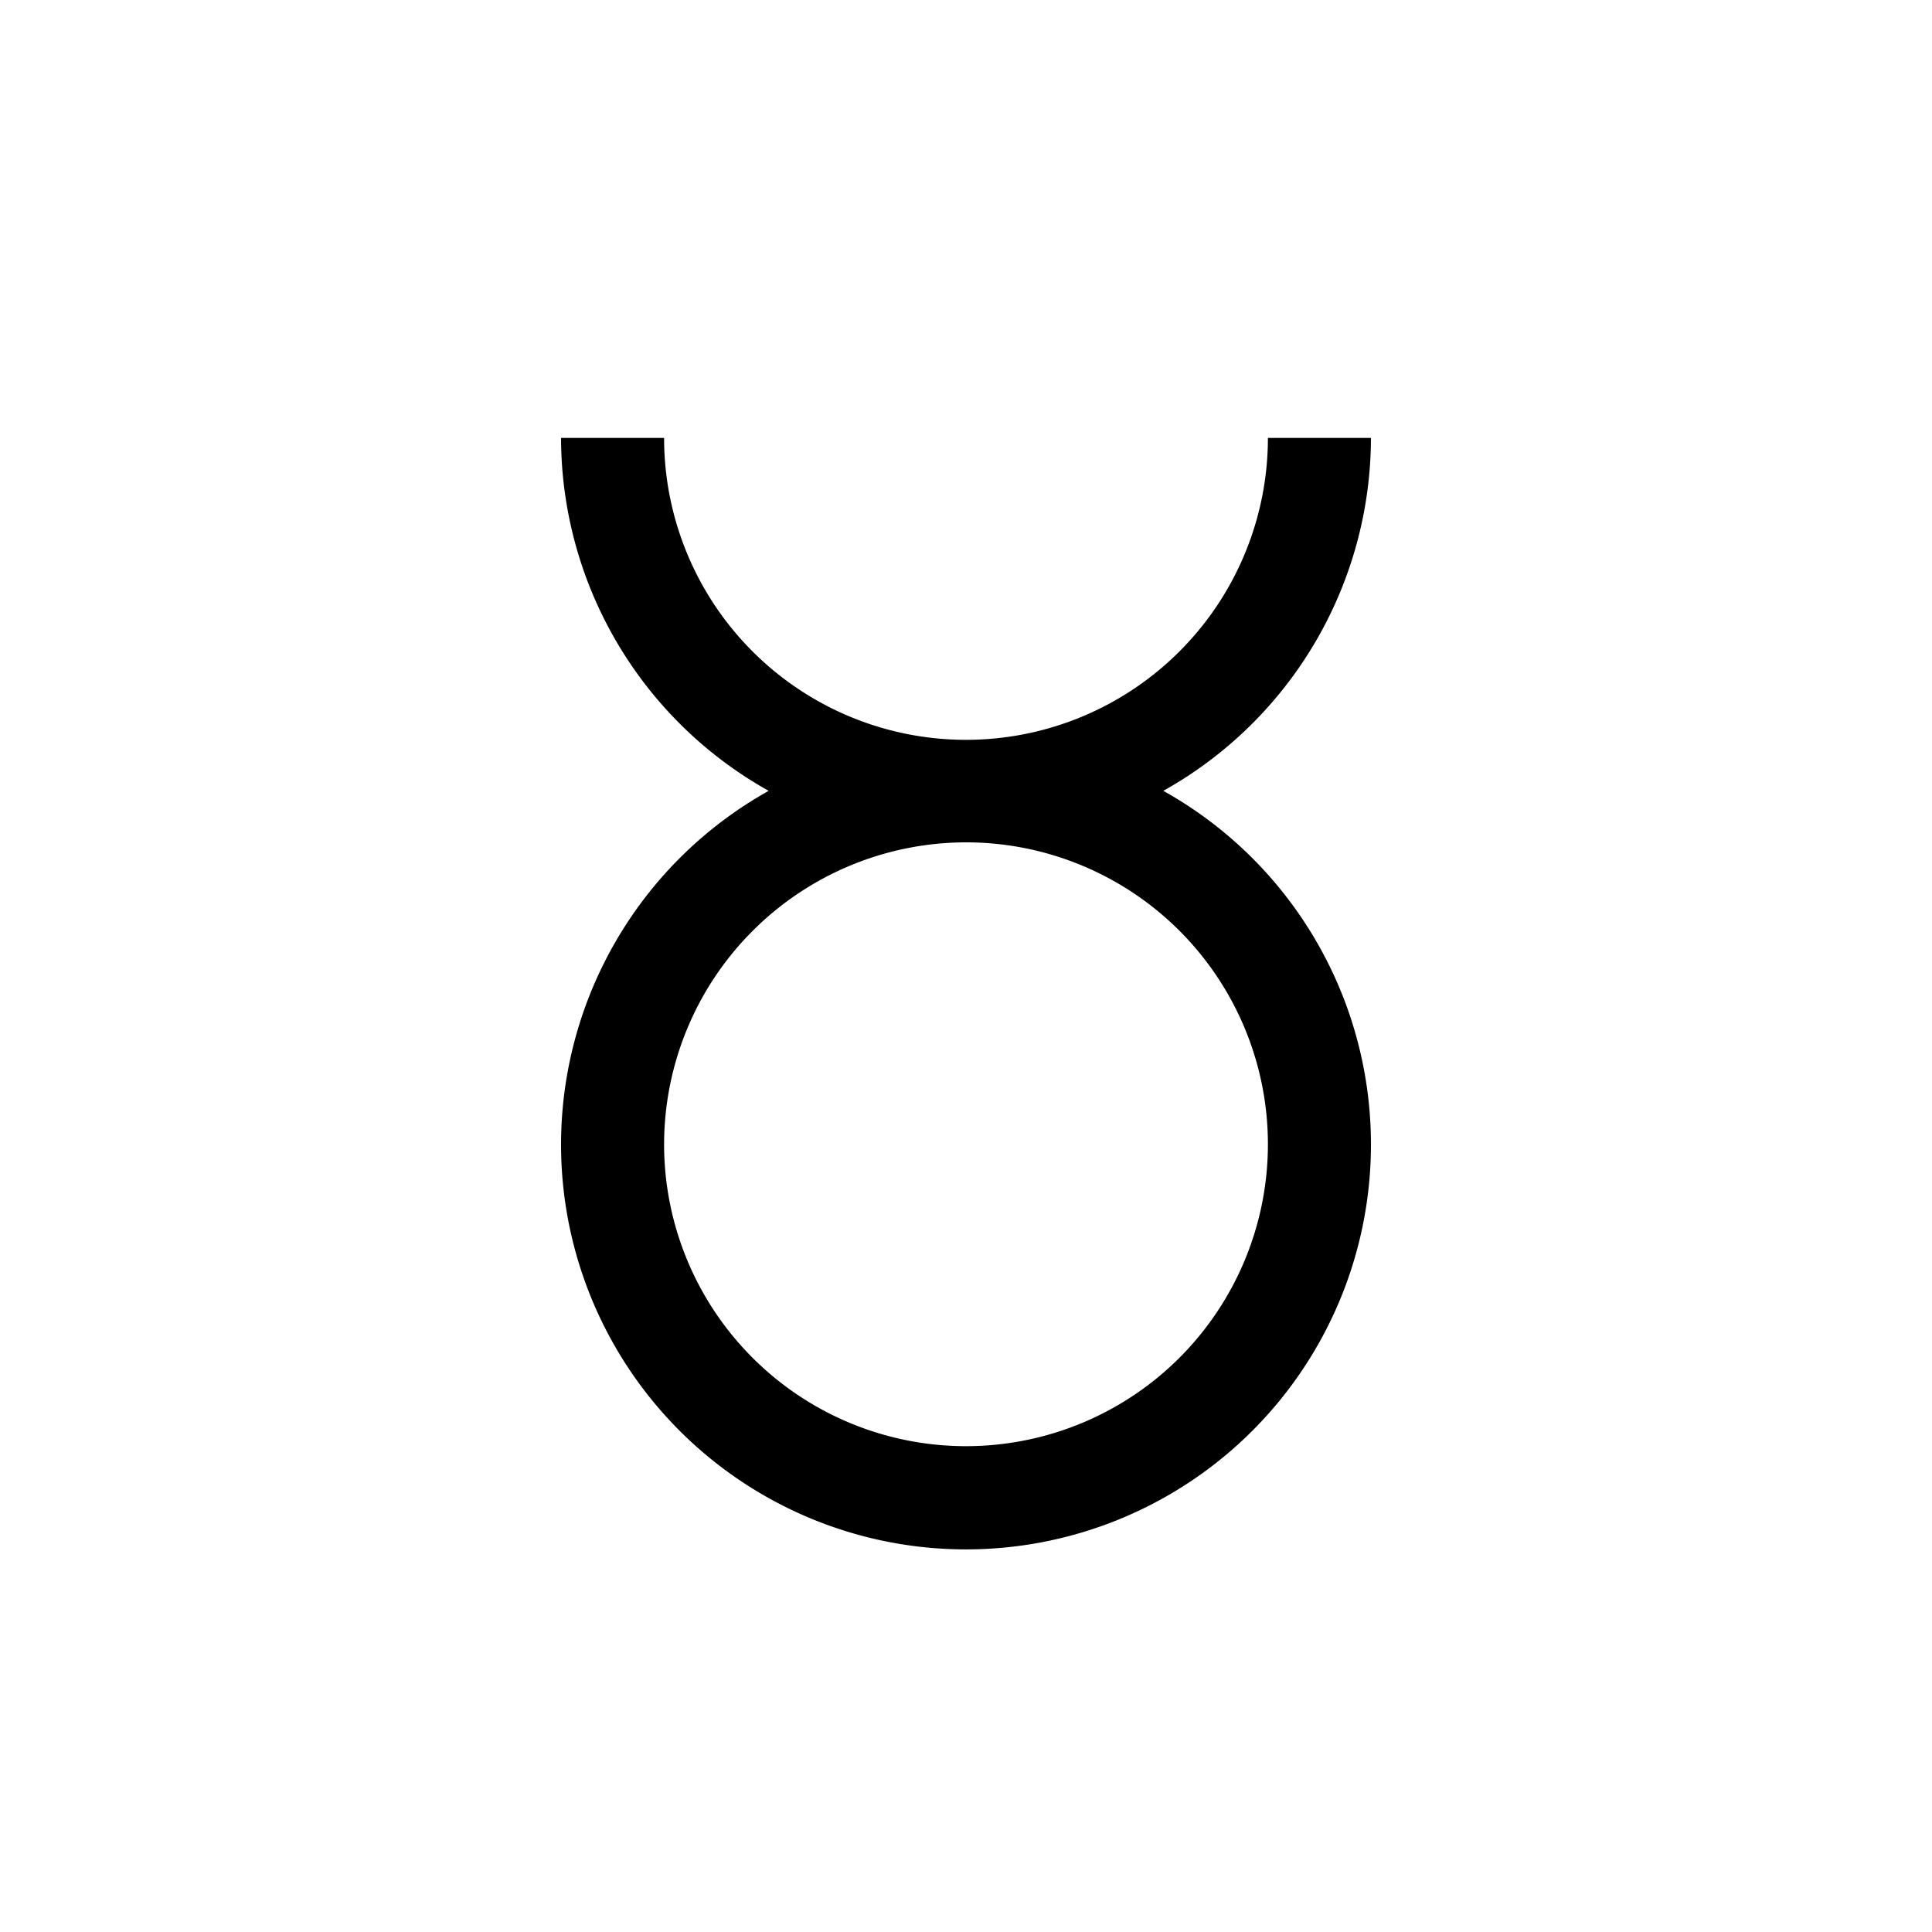 <svg xmlns="http://www.w3.org/2000/svg" viewBox="0 0 150 150"><title>taurus-bold</title><g id="Contra-Parallels"><path d="M43.56,88.84A31.44,31.44,0,1,0,90.32,61.4,31.44,31.44,0,0,0,106.44,34h-8a23.44,23.44,0,0,1-46.88,0h-8A31.44,31.44,0,0,0,59.68,61.4,31.47,31.47,0,0,0,43.56,88.84ZM75,65.4A23.44,23.44,0,1,1,51.56,88.84,23.47,23.47,0,0,1,75,65.4Z"/></g></svg>